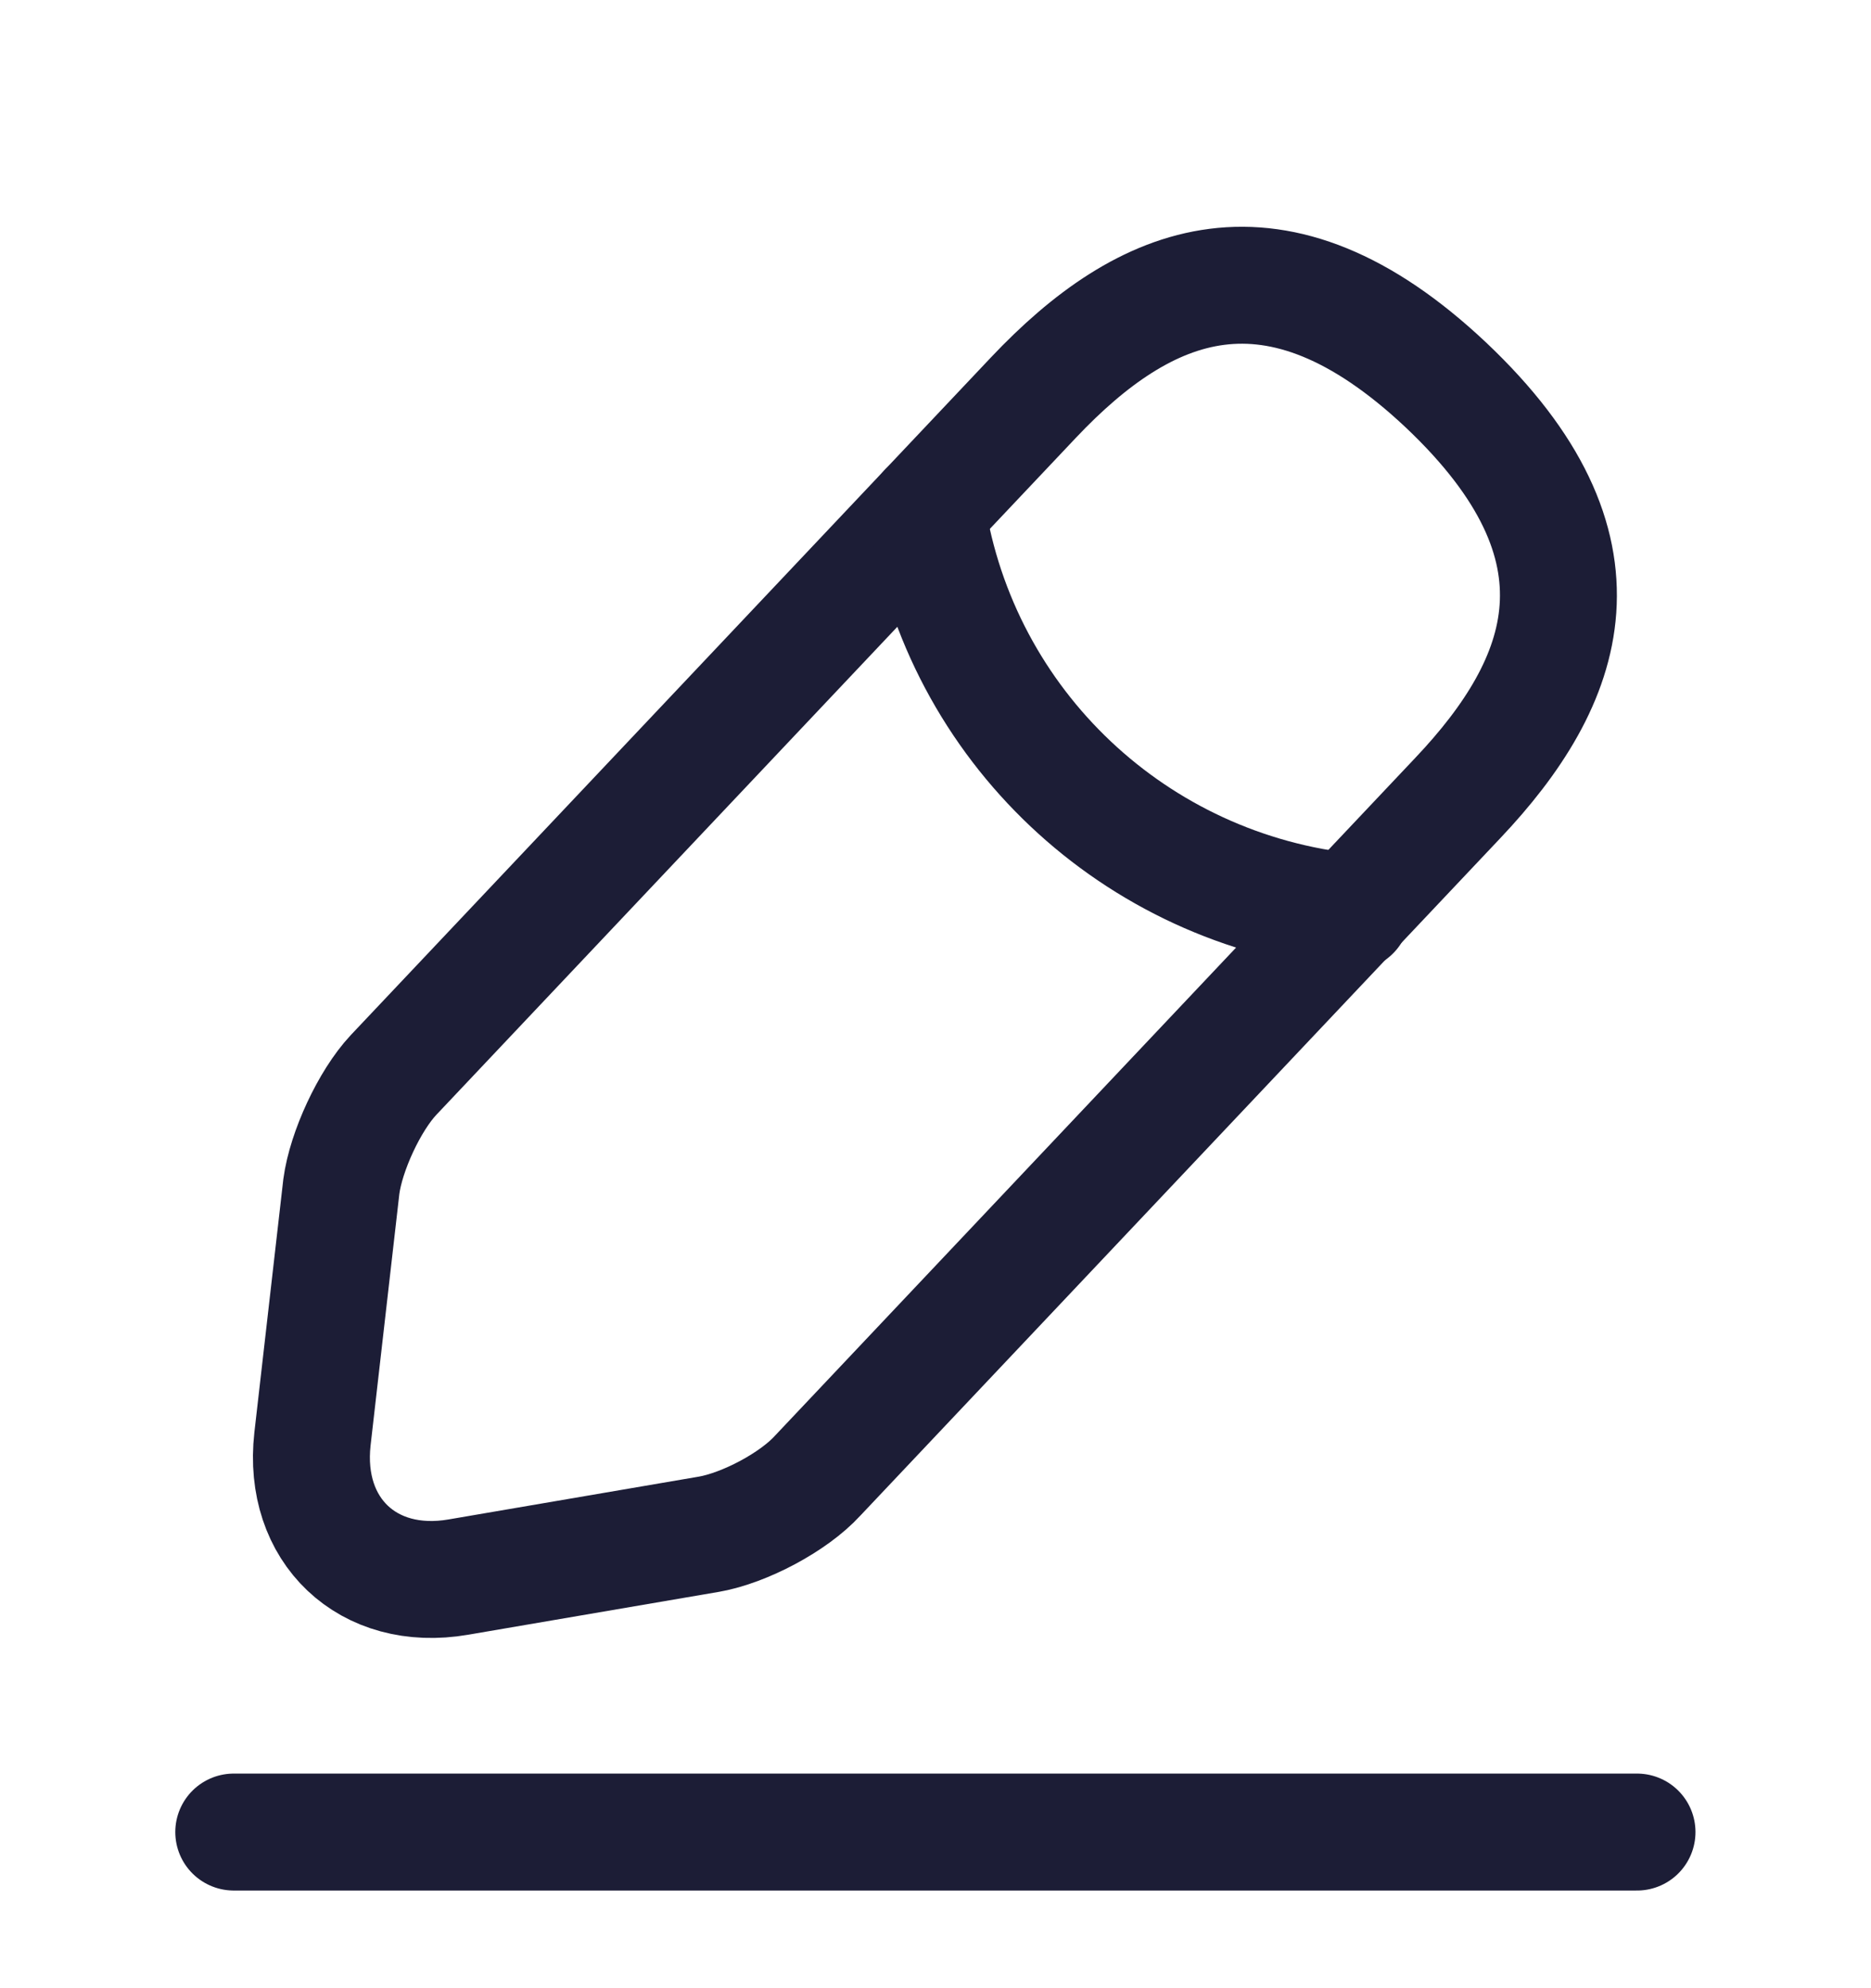 <svg width="16" height="17" viewBox="0 0 16 17" fill="none" xmlns="http://www.w3.org/2000/svg">
<path d="M8.839 3.398L3.365 9.192C3.159 9.412 2.959 9.845 2.919 10.145L2.672 12.305C2.585 13.085 3.145 13.618 3.919 13.485L6.065 13.118C6.365 13.065 6.785 12.845 6.992 12.618L12.465 6.825C13.412 5.825 13.839 4.685 12.365 3.292C10.899 1.912 9.785 2.398 8.839 3.398Z" stroke="#1C1D36" stroke-miterlimit="10" stroke-linecap="round" stroke-linejoin="round"/>
<path d="M7.926 4.365C8.212 6.205 9.706 7.612 11.559 7.799" stroke="#1C1D36" stroke-miterlimit="10" stroke-linecap="round" stroke-linejoin="round"/>
<path d="M1.999 15.665H13.999" stroke="#1C1D36" stroke-miterlimit="10" stroke-linecap="round" stroke-linejoin="round"/>
</svg>
